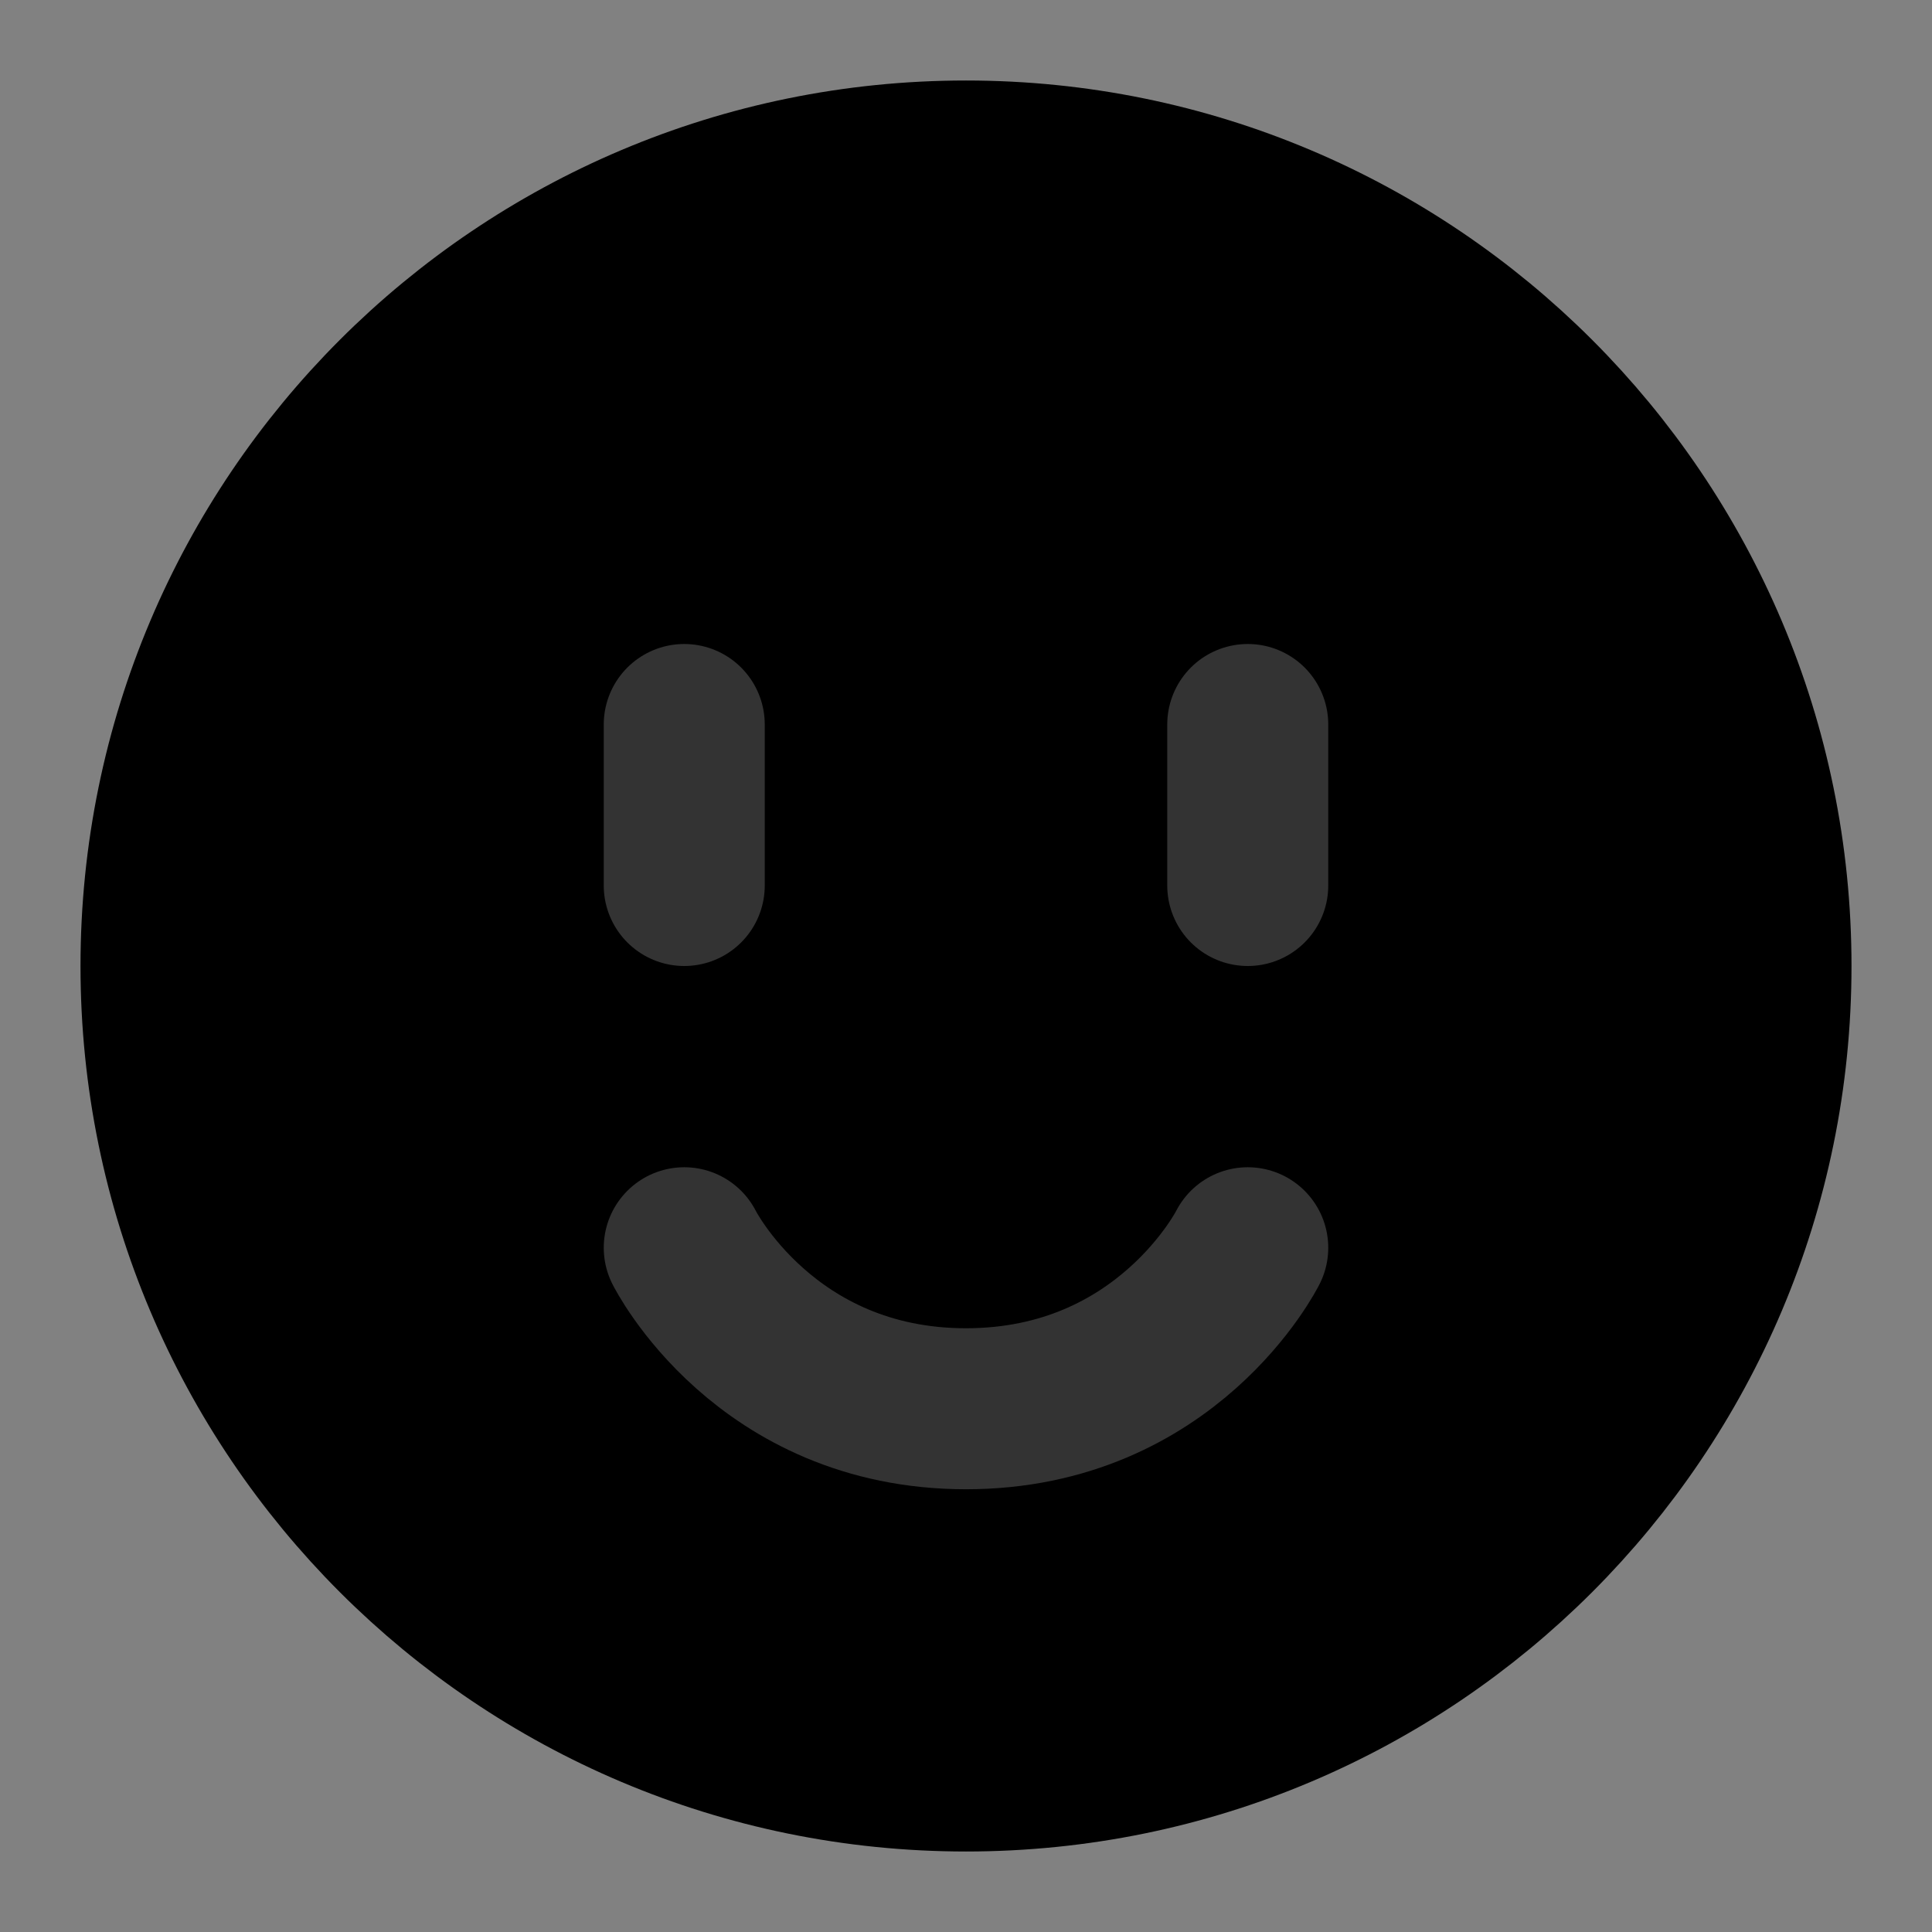 <svg width="48" height="48" viewBox="0 0 48 48" fill="none" xmlns="http://www.w3.org/2000/svg">
<rect x="0" y="0" width="48" height="48" fill="#808080" stroke="none"/>
<rect width="48" height="48" fill="white" fill-opacity="0.01"/>
<path d="M24 44C35.046 44 44 35.046 44 24C44 12.954 35.046 4 24 4C12.954 4 4 12.954 4 24C4 35.046 12.954 44 24 44Z" fill="null" stroke="black" stroke-width="4" stroke-linejoin="round"/>
<path d="M31 31C31 31 29 35 24 35C19 35 17 31 17 31" stroke="#333" stroke-width="4" stroke-linecap="round" stroke-linejoin="round"/>
<path d="M31 18V22" stroke="#333" stroke-width="4" stroke-linecap="round" stroke-linejoin="round"/>
<path d="M17 18V22" stroke="#333" stroke-width="4" stroke-linecap="round" stroke-linejoin="round"/>
</svg>
